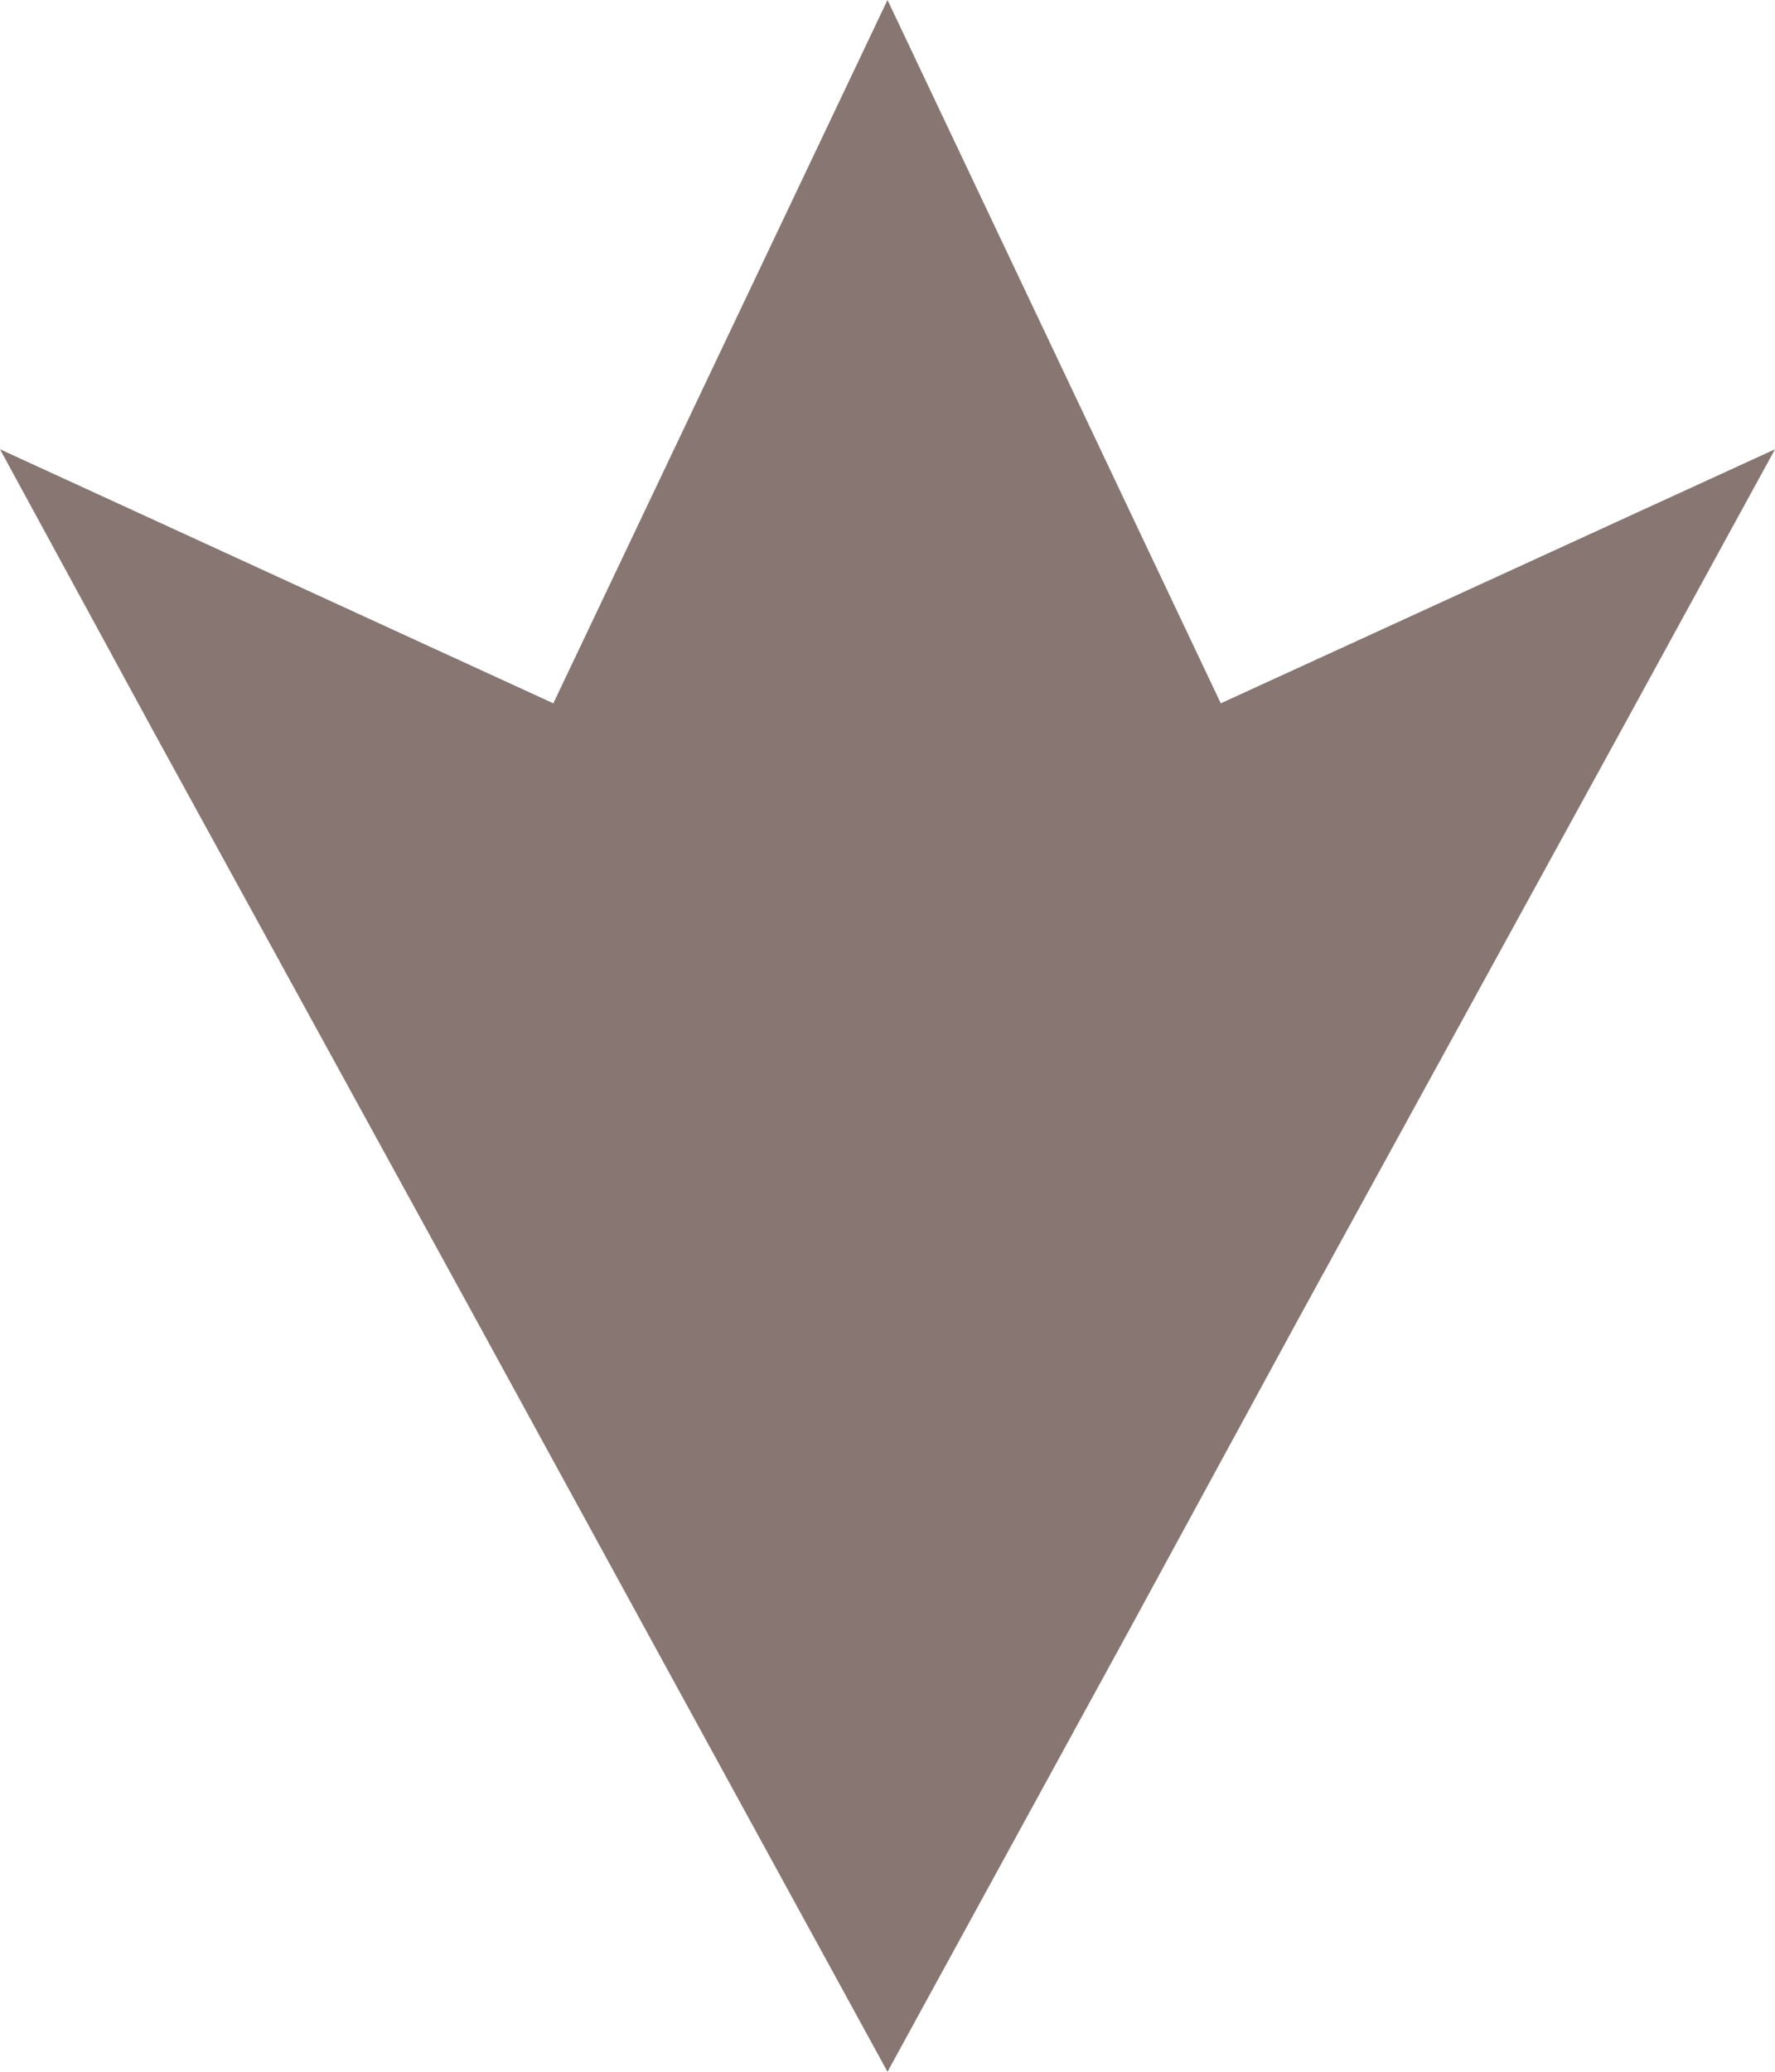<svg width="30" height="35" viewBox="0 0 30 35" fill="none" xmlns="http://www.w3.org/2000/svg">
<path d="M20.633 11.882L30 7.59L27.324 12.479L21.986 22.206L19.046 27.609L15 35L10.954 27.609L7.998 22.206L2.661 12.479L0 7.59L9.352 11.882L15 0L20.633 11.882Z" fill="#877672"/>
</svg>
